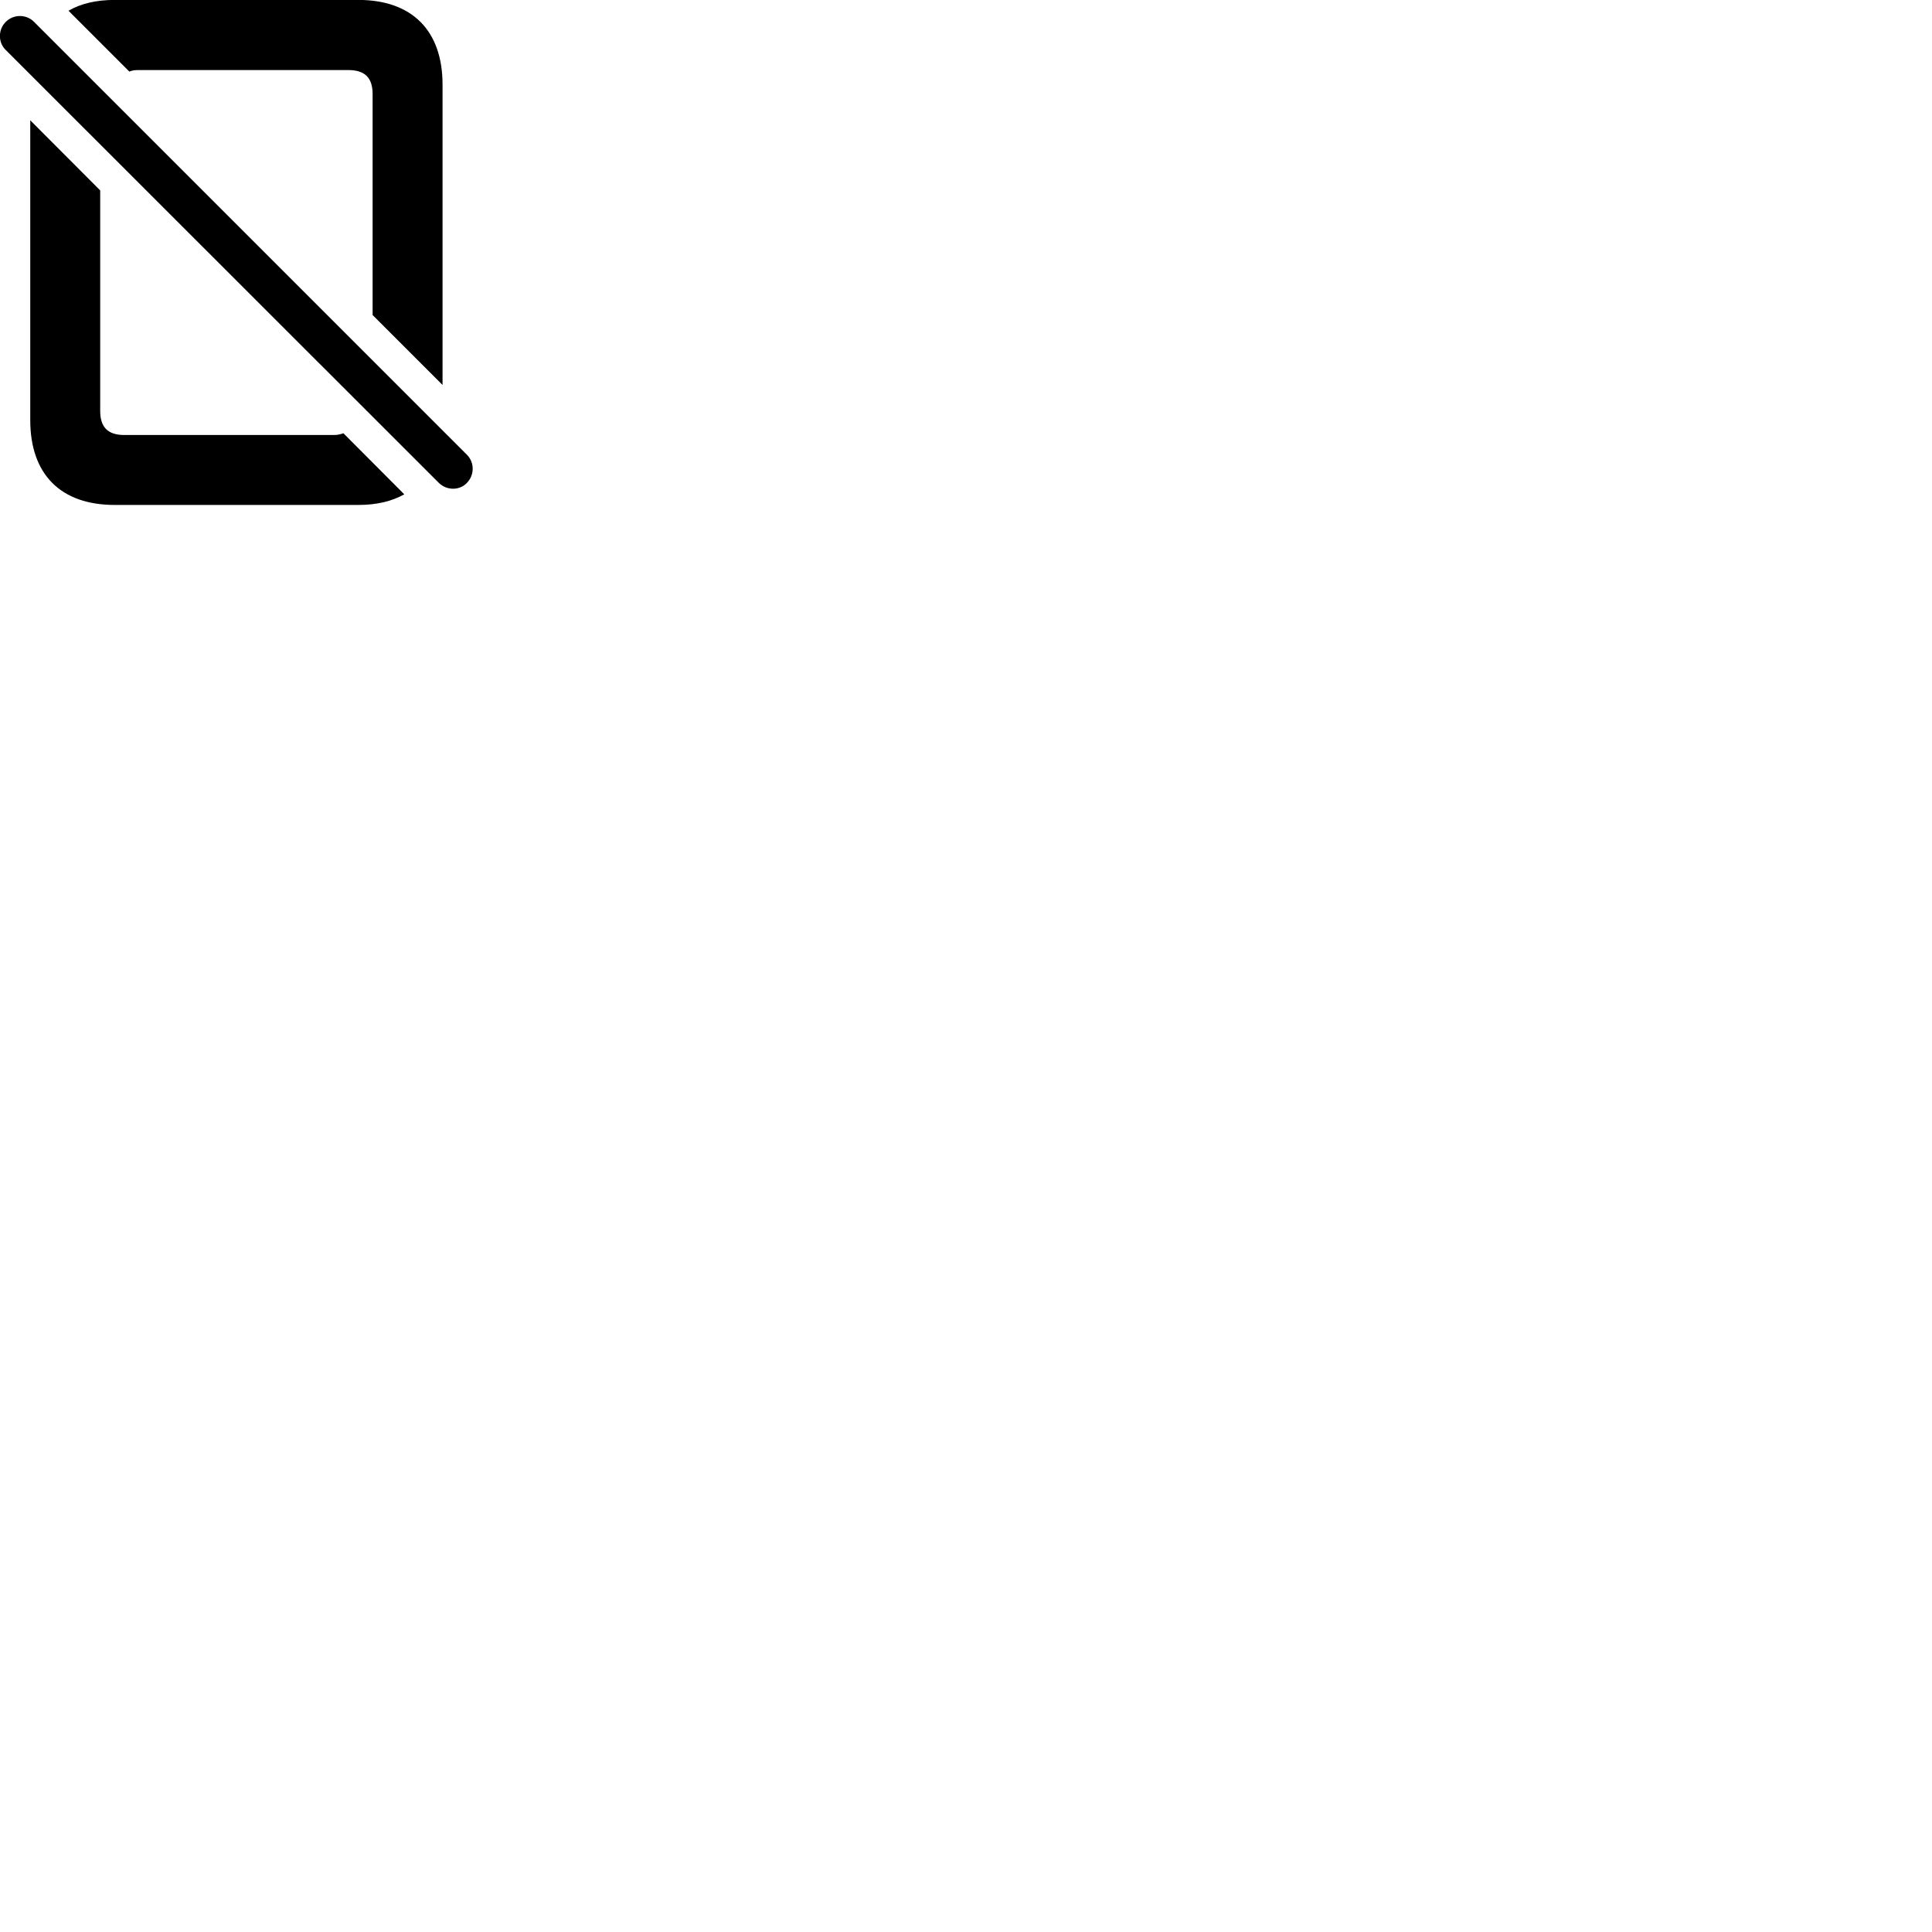 
        <svg xmlns="http://www.w3.org/2000/svg" viewBox="0 0 100 100">
            <path d="M6.696 3.706C6.826 3.646 6.976 3.626 7.166 3.626H18.026C18.906 3.626 19.286 4.046 19.286 4.866V16.306L22.906 19.926V4.376C22.906 1.586 21.326 -0.004 18.546 -0.004H5.936C4.986 -0.004 4.176 0.186 3.546 0.556ZM22.716 24.996C23.126 25.396 23.786 25.396 24.166 24.996C24.556 24.596 24.576 23.946 24.166 23.536L1.766 1.136C1.366 0.726 0.696 0.726 0.296 1.136C-0.104 1.526 -0.104 2.206 0.296 2.586ZM5.936 26.136H18.546C19.496 26.136 20.286 25.946 20.926 25.586L17.776 22.426C17.626 22.476 17.476 22.516 17.286 22.516H6.436C5.556 22.516 5.186 22.086 5.186 21.266V9.856L1.566 6.226V21.746C1.566 24.556 3.146 26.136 5.936 26.136Z" />
        </svg>
    